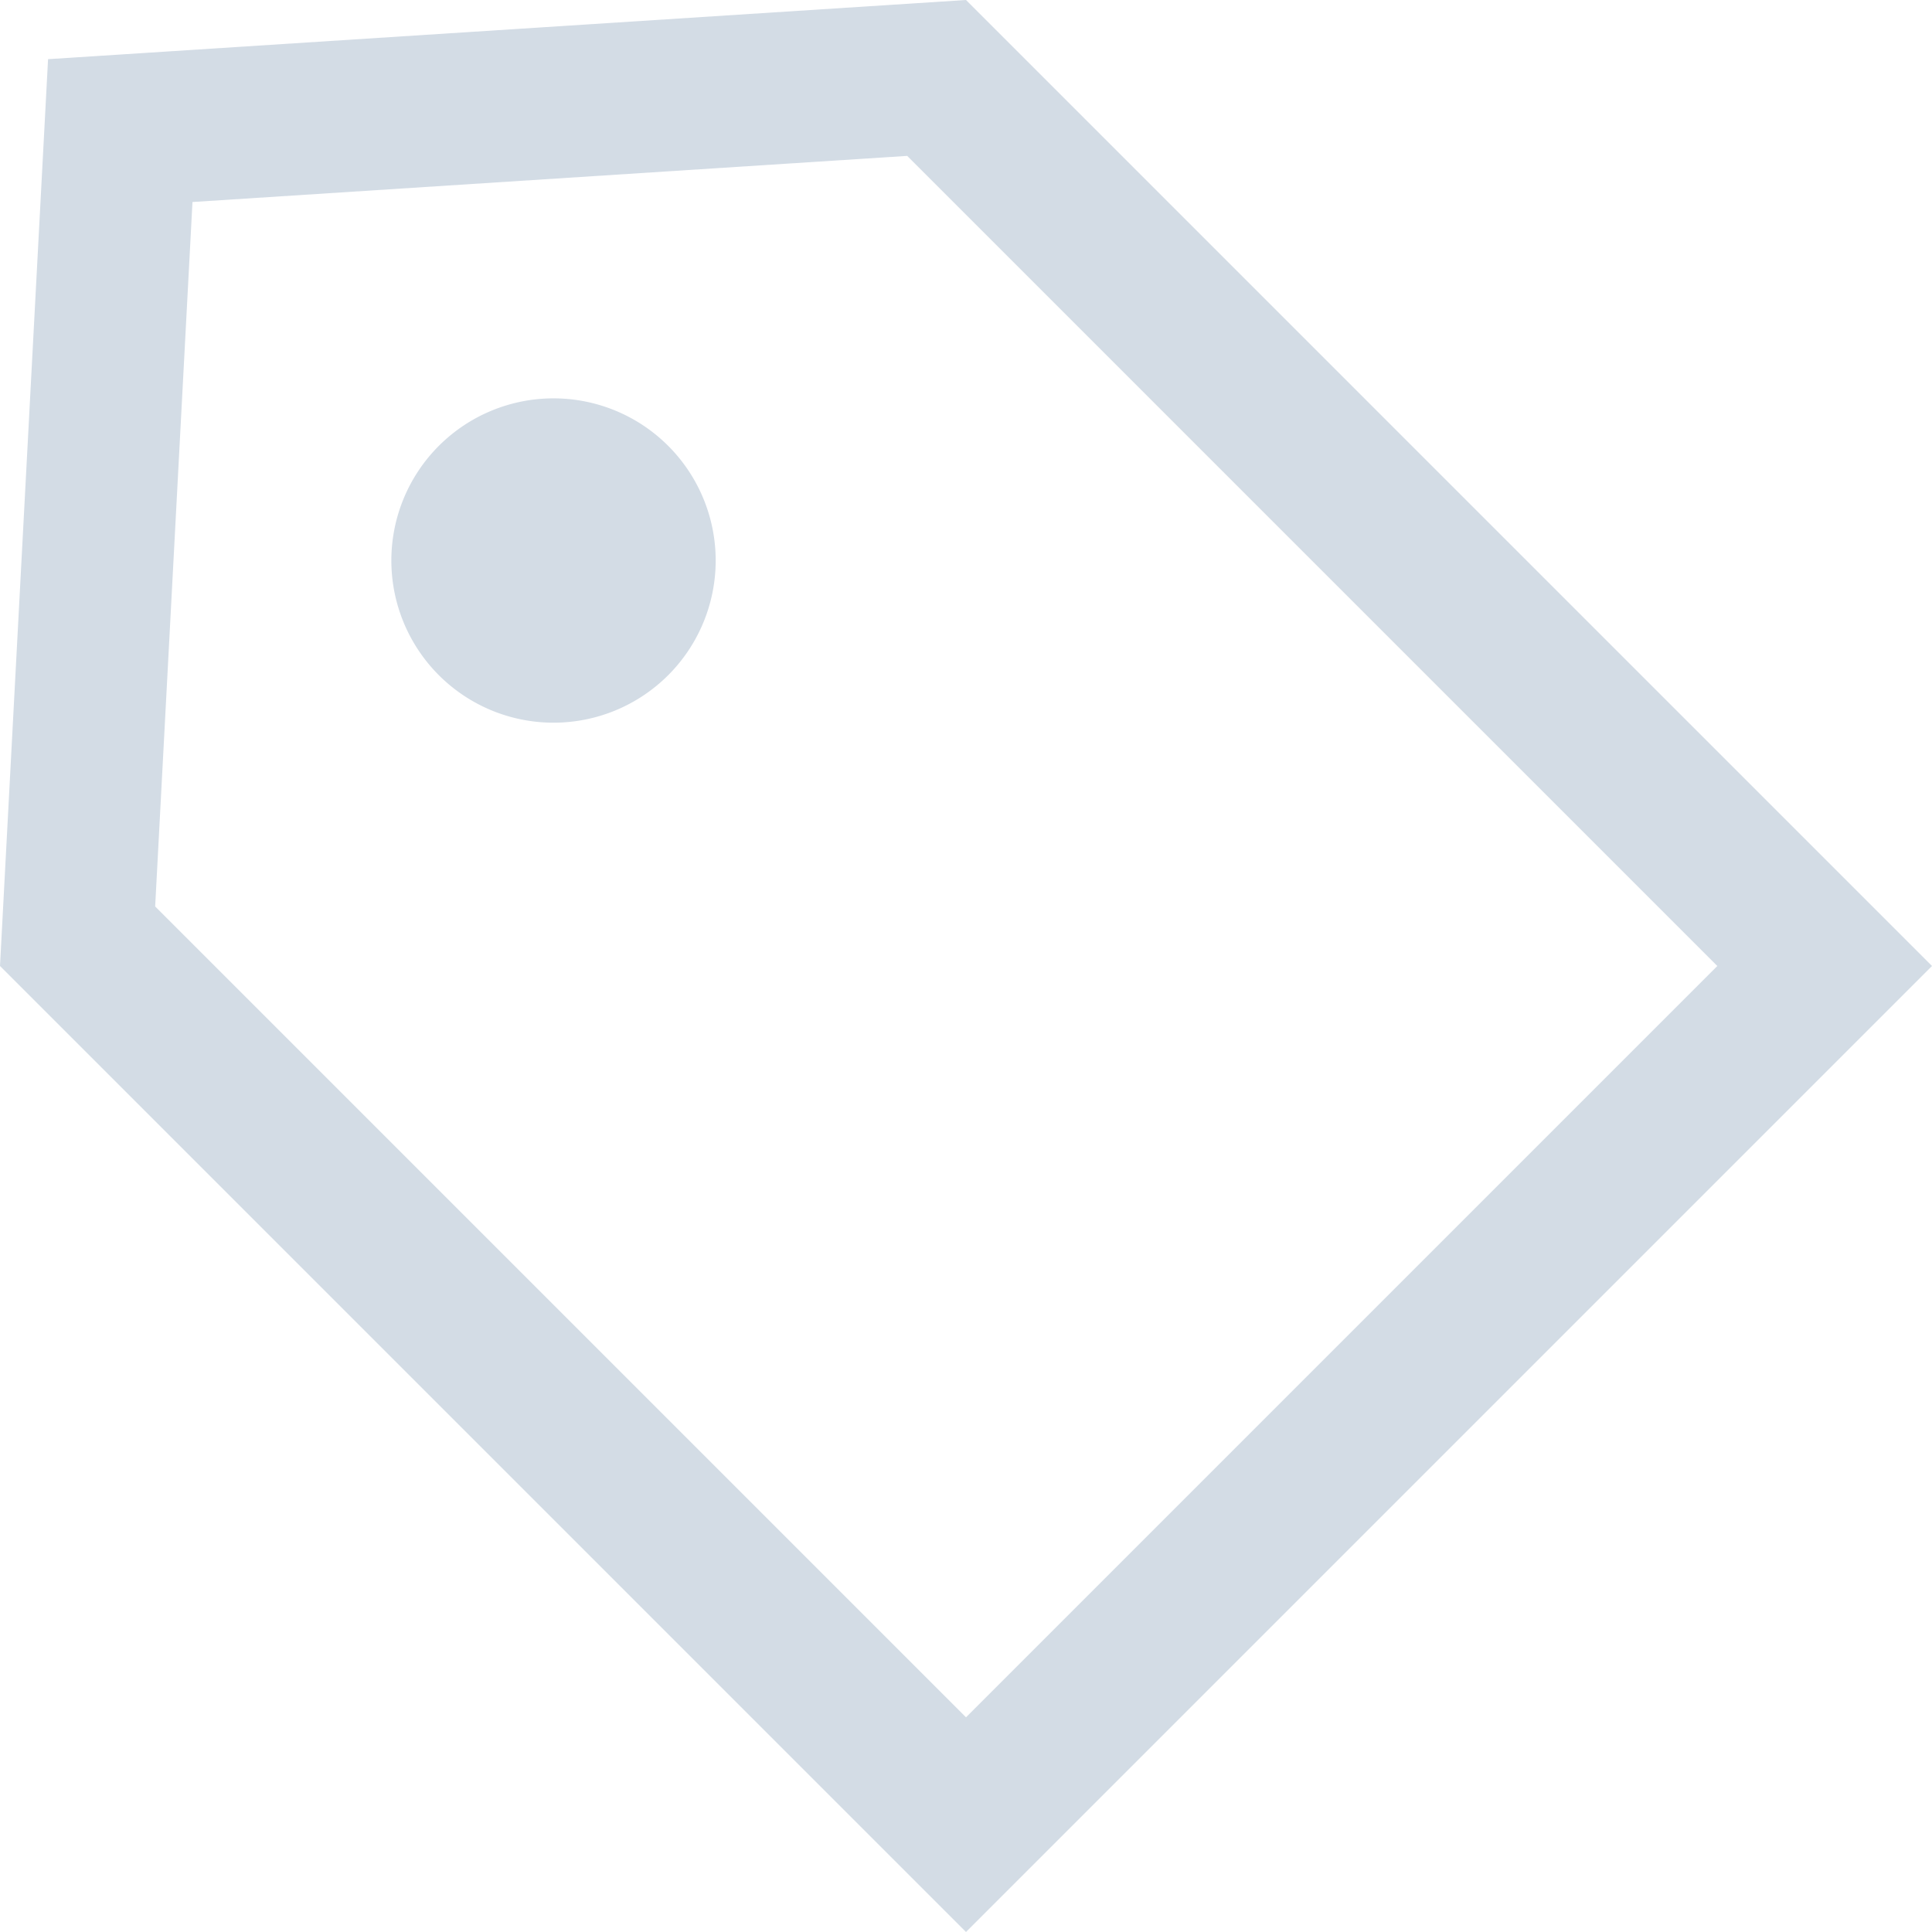 <?xml version="1.0" standalone="no"?><!DOCTYPE svg PUBLIC "-//W3C//DTD SVG 1.1//EN" "http://www.w3.org/Graphics/SVG/1.1/DTD/svg11.dtd"><svg t="1683611298552" class="icon" viewBox="0 0 1024 1024" version="1.1" xmlns="http://www.w3.org/2000/svg" p-id="2386" width="16" height="16" xmlns:xlink="http://www.w3.org/1999/xlink"><path d="M512 910.208L910.208 512 480.832 82.624l-378.816 24.448-19.776 373.376L512 910.208zM0 512L25.472 31.36 512 0l512 512-512 512-512-512z m293.376-128.96a85.952 85.952 0 1 0 0-171.904 85.952 85.952 0 0 0 0 171.904z" fill="#D3DCE5" p-id="2387"></path></svg>